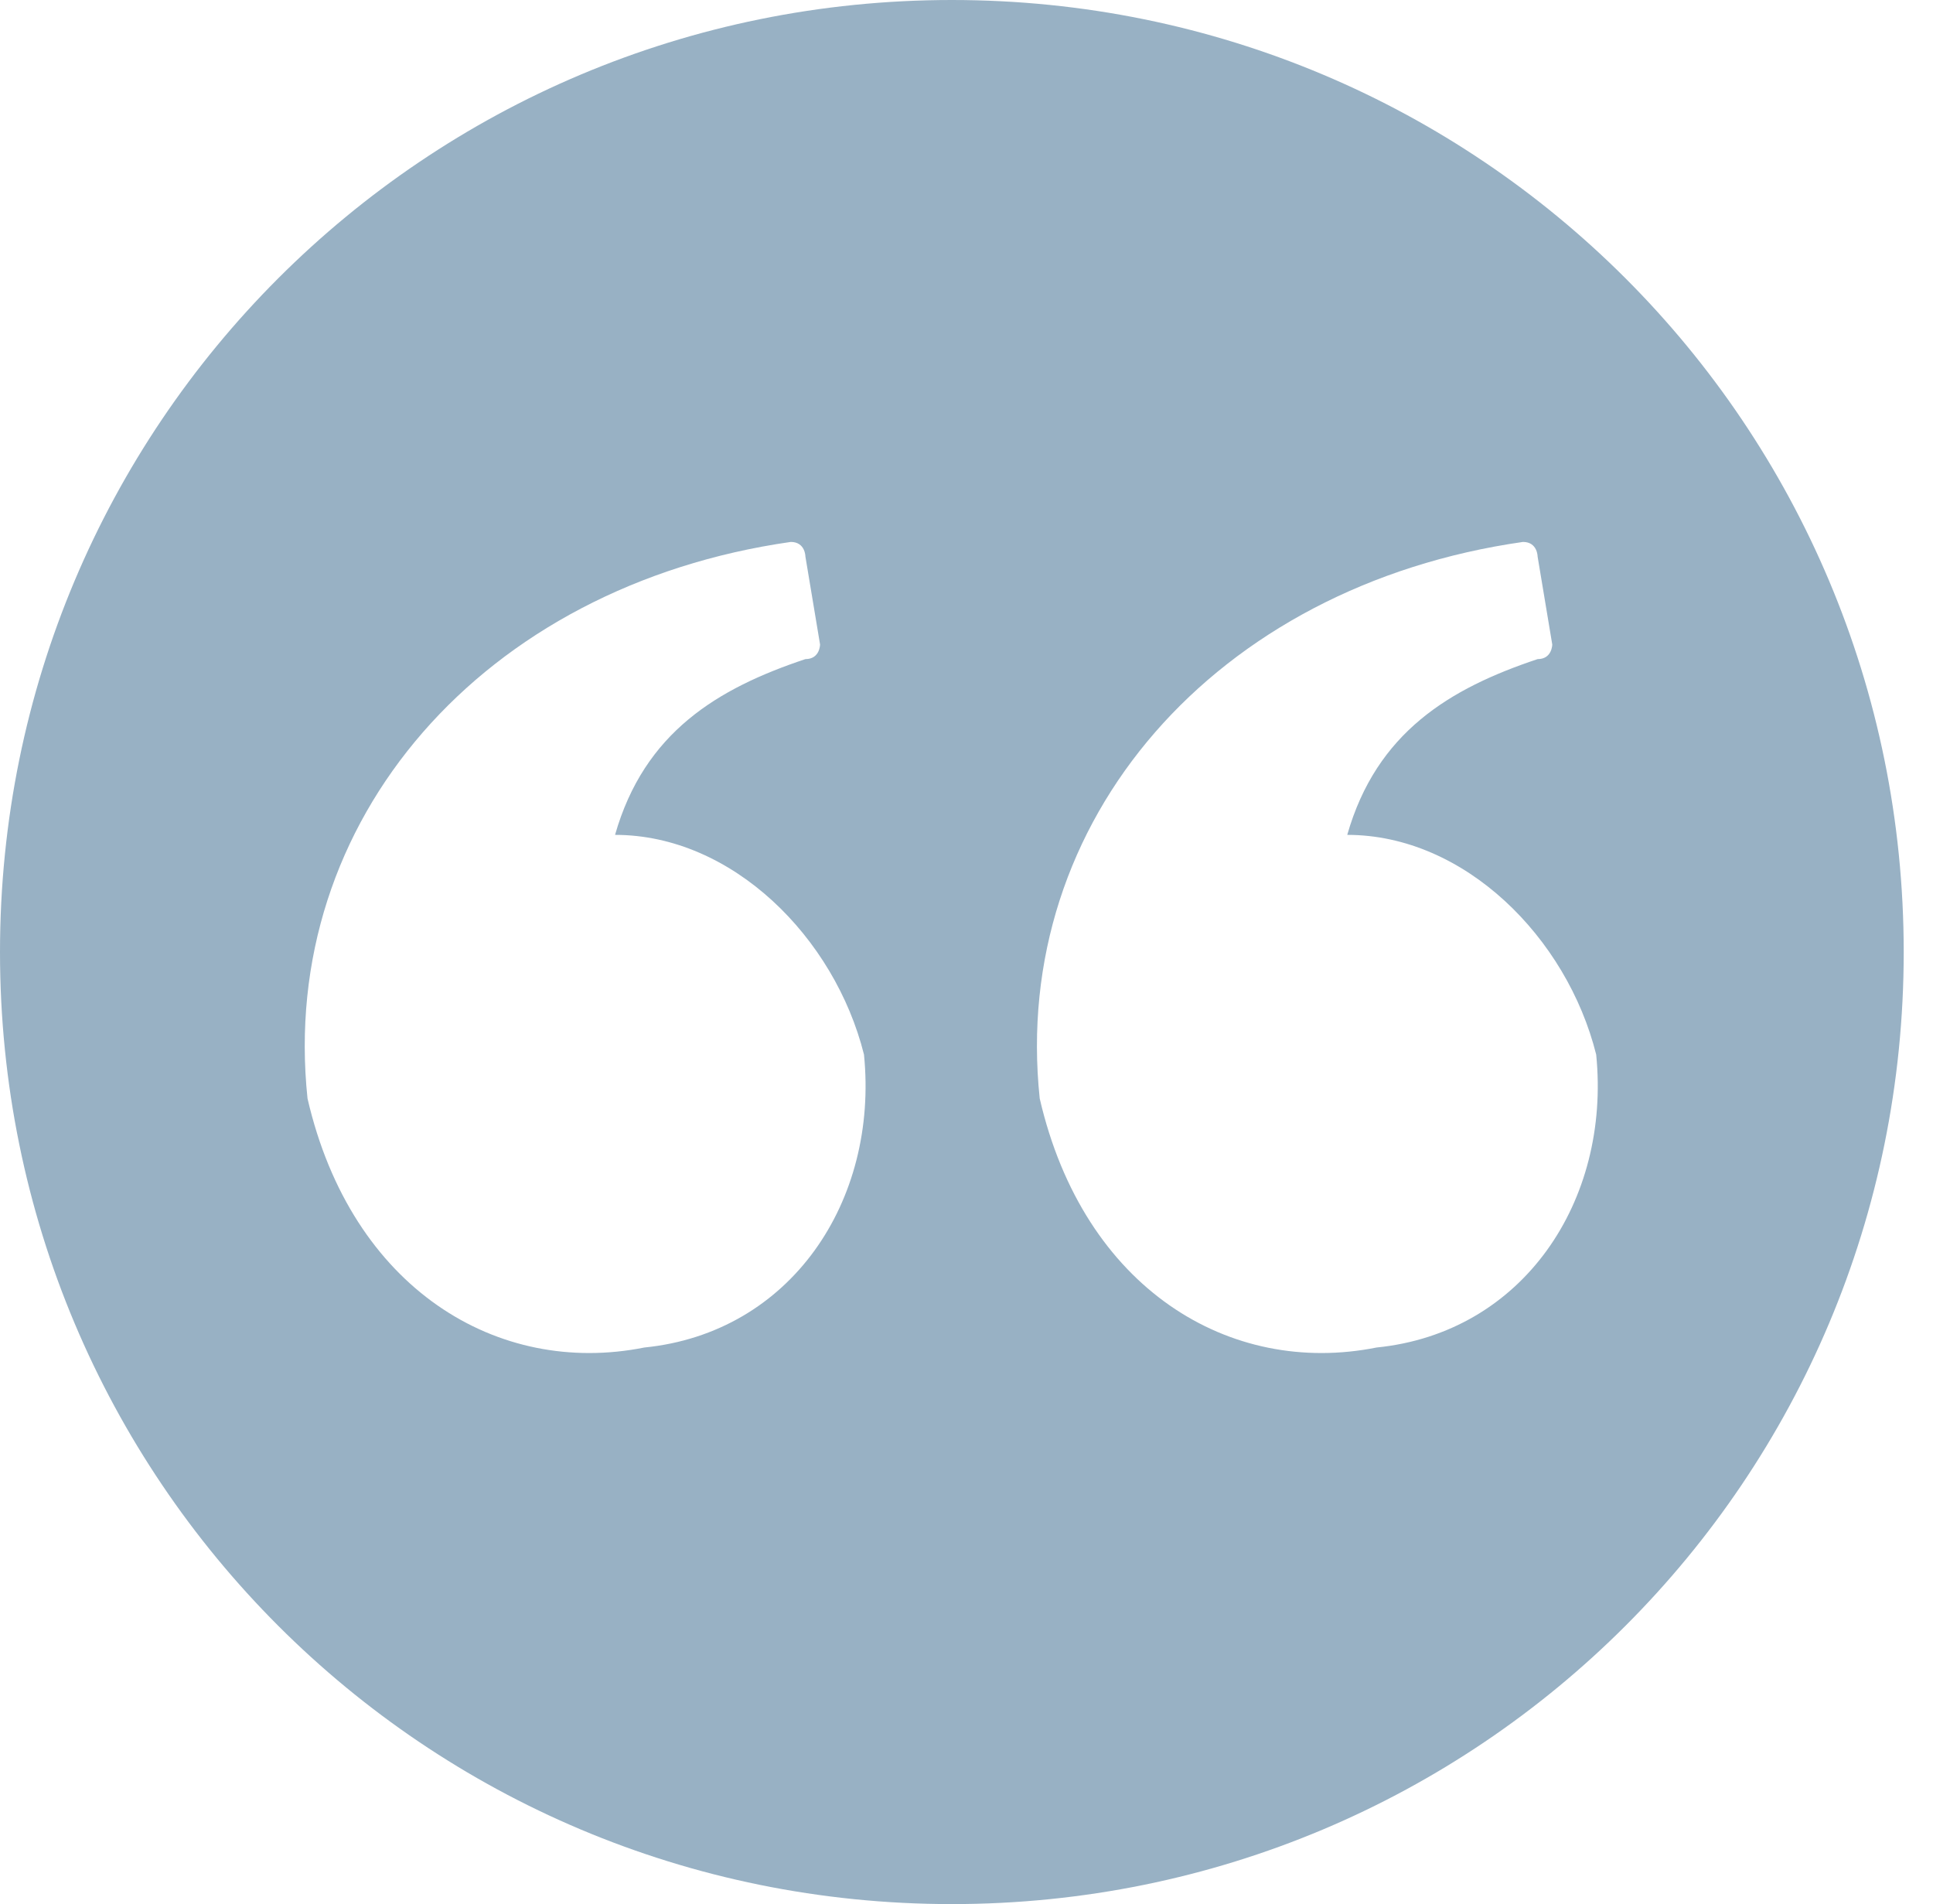 
<svg version="1.1" id="Layer_1" xmlns="http://www.w3.org/2000/svg" xmlns:xlink="http://www.w3.org/1999/xlink" x="0px" y="0px"
   viewBox="0 0 13.2 13" enable-background="new 0 0 13.2 13" xml:space="preserve">

    <path id="SVGID_1_" fill="#98B1C4" d="M6.5,0C2.9,0,0,2.9,0,6.5C0,10.1,2.9,13,6.5,13c3.6,0,6.5-2.9,6.5-6.5C13,2.9,10.1,0,6.5,0L6.5,0L6.5,0z
       M4.4,9.2c-1,0.2-2-0.4-2.3-1.7C1.9,5.6,3.3,4,5.4,3.7c0.1,0,0.1,0.1,0.1,0.1l0.1,0.6c0,0,0,0.1-0.1,0.1C4.9,4.7,4.4,5,4.2,5.7
      c0.8,0,1.5,0.7,1.7,1.5C6,8.2,5.4,9.1,4.4,9.2L4.4,9.2L4.4,9.2z M9.4,9.2c-1,0.2-2-0.4-2.3-1.7C6.9,5.6,8.3,4,10.4,3.7
      c0.1,0,0.1,0.1,0.1,0.1l0.1,0.6c0,0,0,0.1-0.1,0.1C9.9,4.7,9.4,5,9.2,5.7c0.8,0,1.5,0.7,1.7,1.5C11,8.2,10.4,9.1,9.4,9.2L9.4,9.2z
      "/>

</svg>
